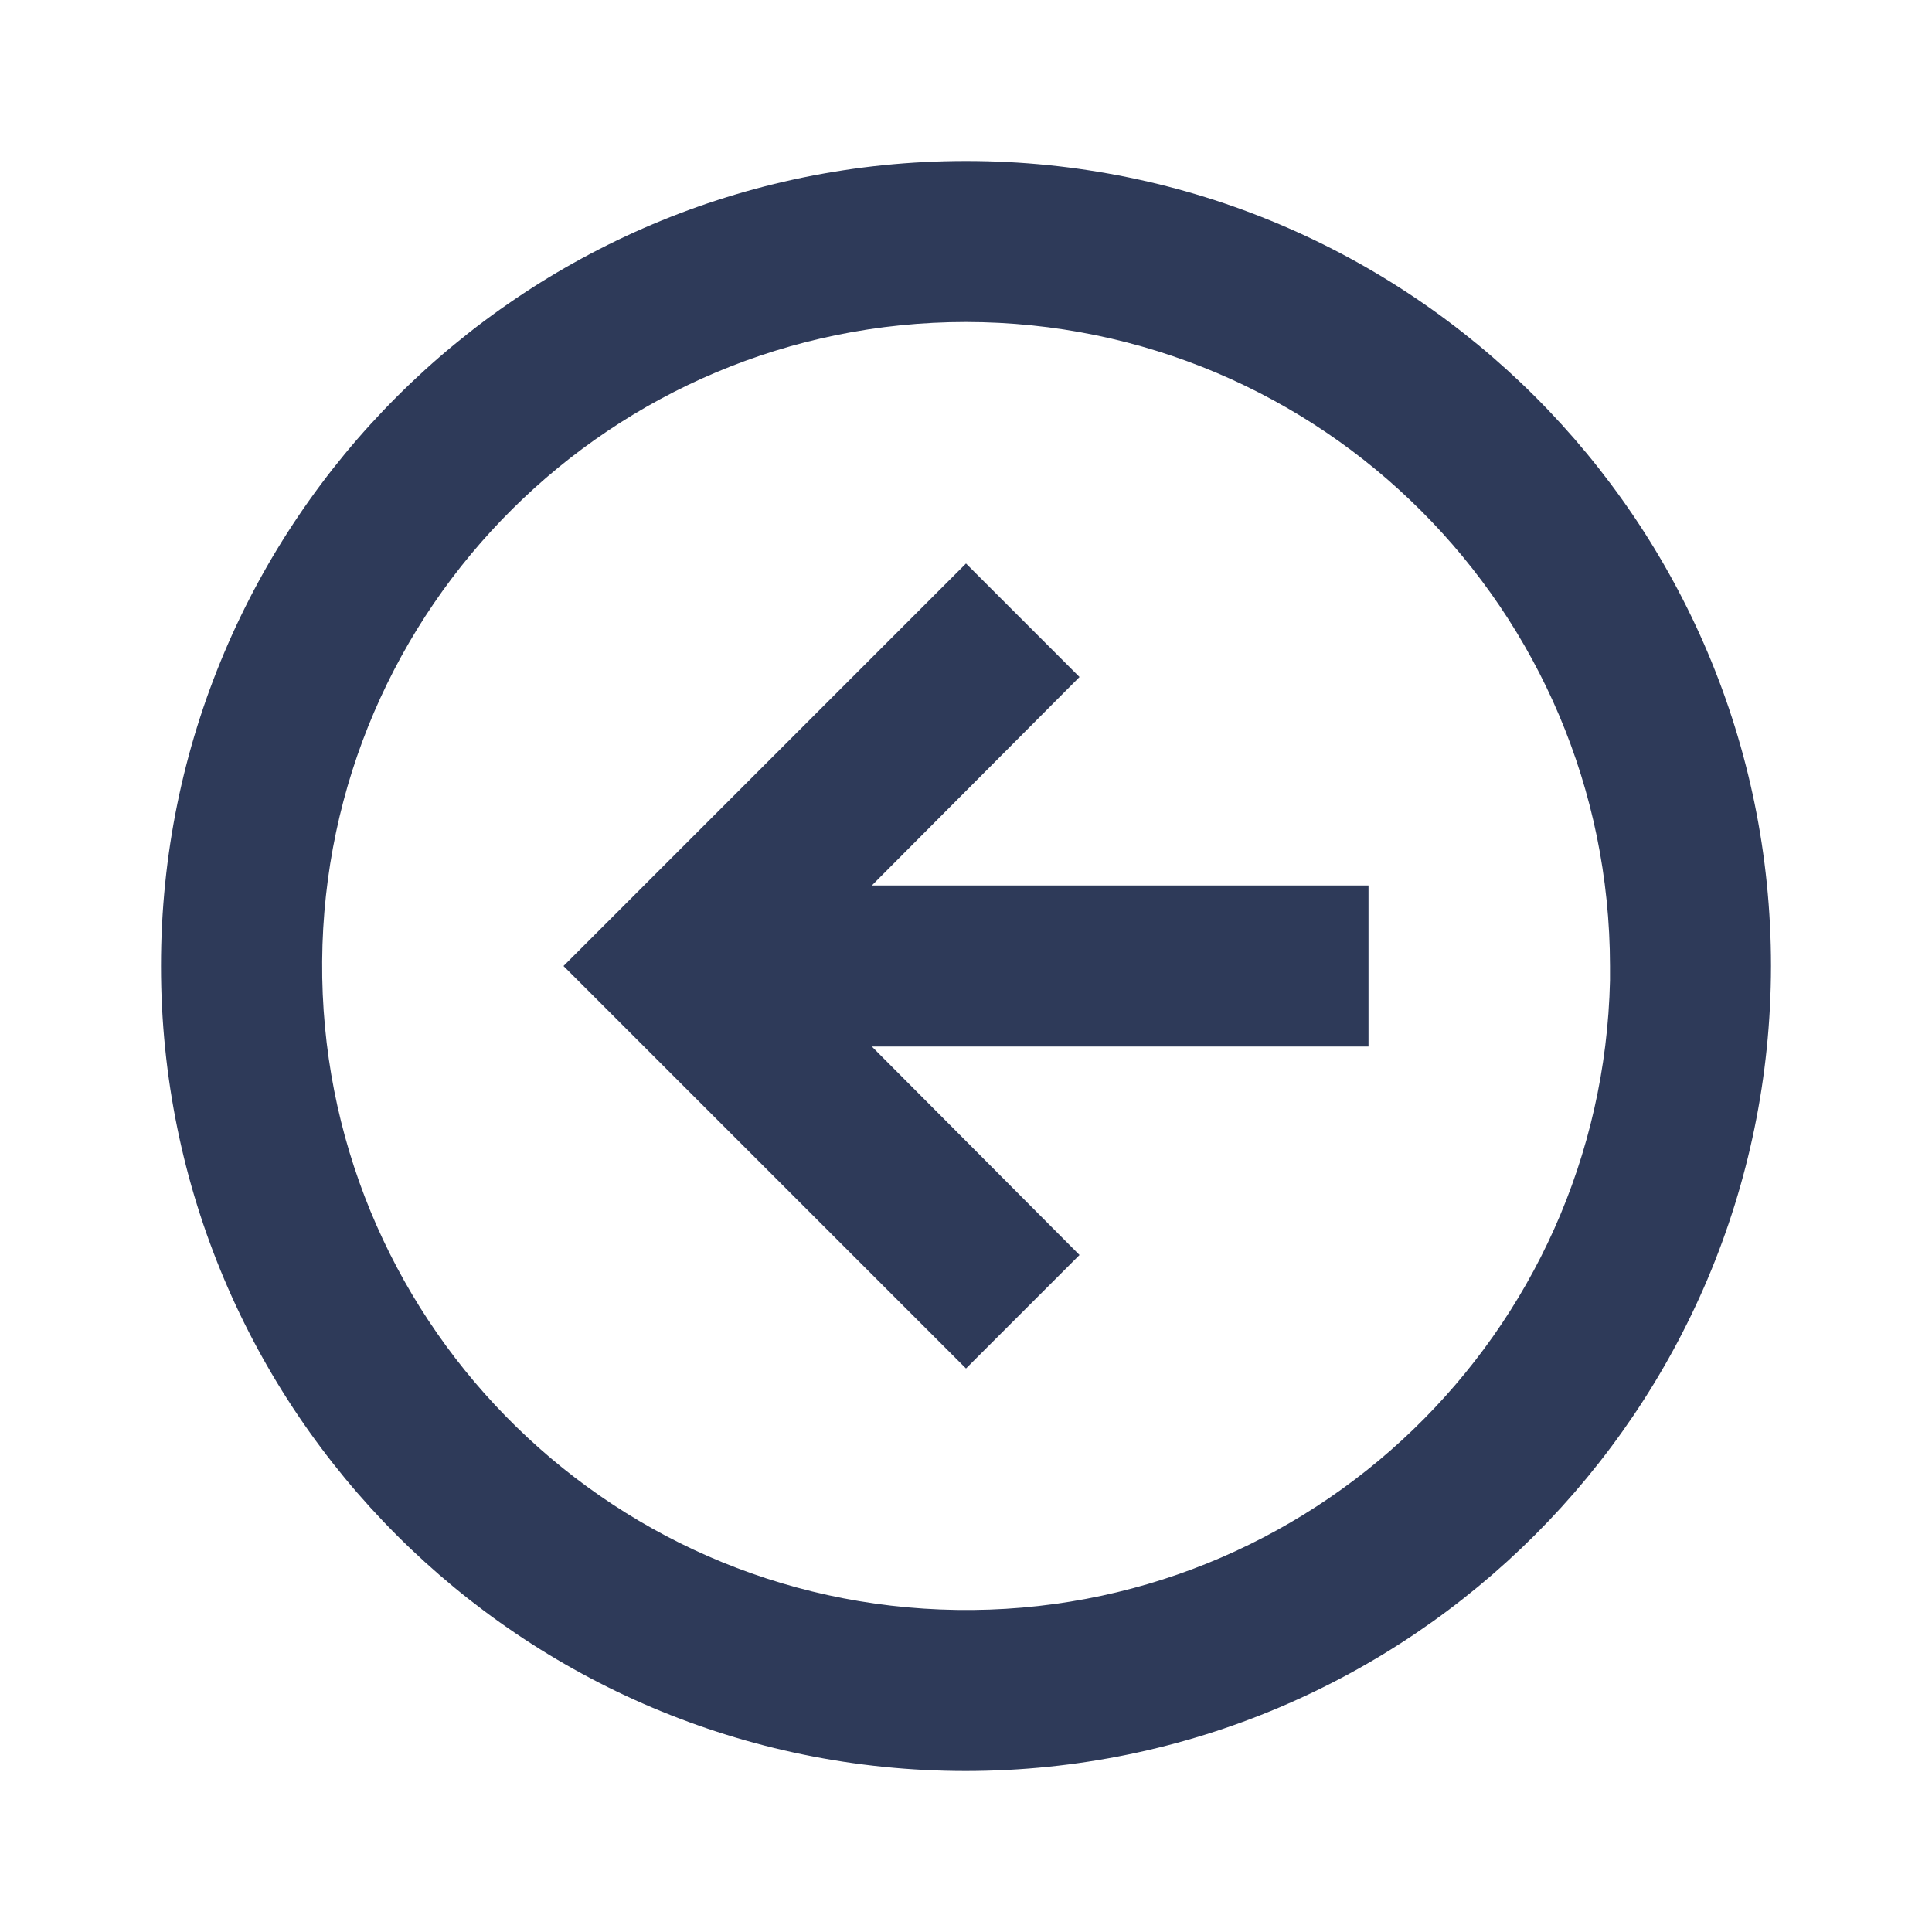 <svg width="24" height="24" viewBox="0 0 24 24" fill="none" xmlns="http://www.w3.org/2000/svg">
<path d="M12 22C6.477 22 2 17.523 2 12C2 6.477 6.477 2 12 2C17.523 2 22 6.477 22 12C21.994 17.52 17.52 21.994 12 22ZM12 4C7.605 4.001 4.034 7.547 4.002 11.941C3.97 16.336 7.489 19.934 11.883 19.999C16.277 20.065 19.901 16.573 20 12.18V13.963V12C19.995 7.584 16.416 4.005 12 4ZM12 17L7 12L12 7L13.41 8.41L10.83 11H17V13H10.83L13.41 15.59L12 17Z" fill="#2E3A59"/>
</svg>
